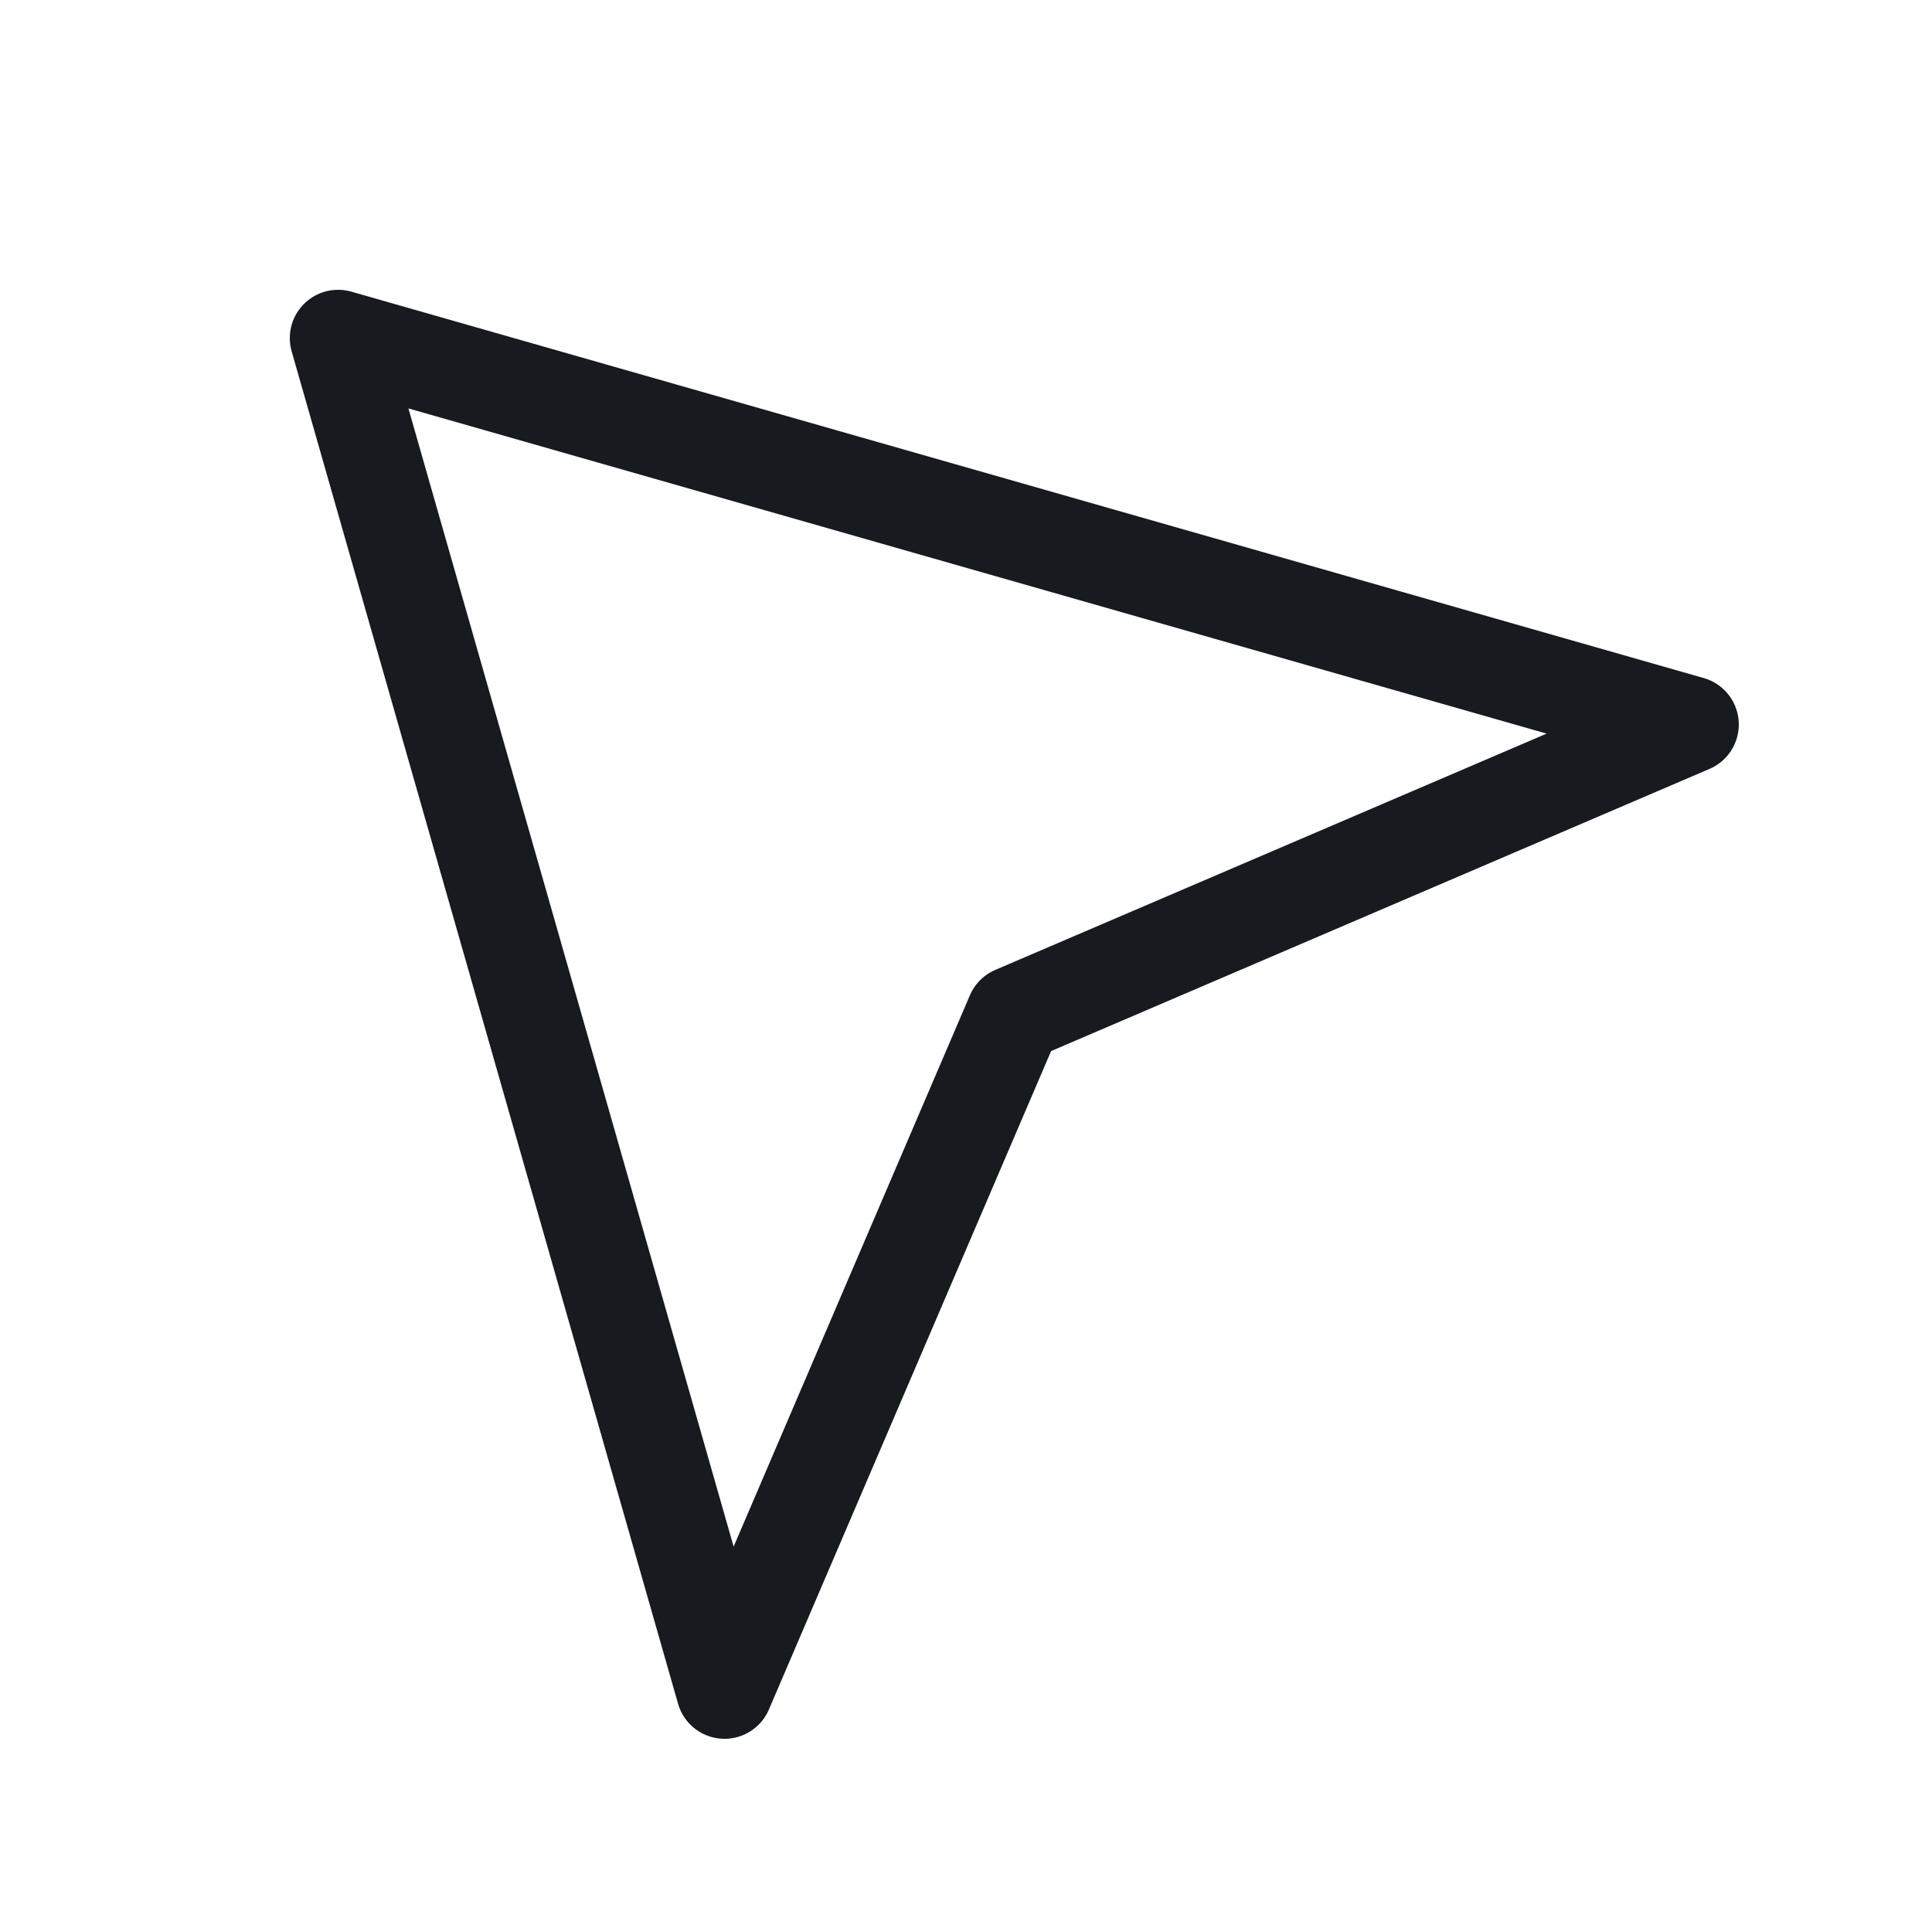 <svg width="16" height="16" viewBox="0 0 16 16" fill="none" xmlns="http://www.w3.org/2000/svg">
<g id="Frame">
<path id="Vector" d="M2.8 2.8L14 6L8.4 8.4L6 14L2.8 2.8Z" stroke="#171A1F" stroke-width="0.8" stroke-linecap="round" stroke-linejoin="round"/>
</g>
</svg>
